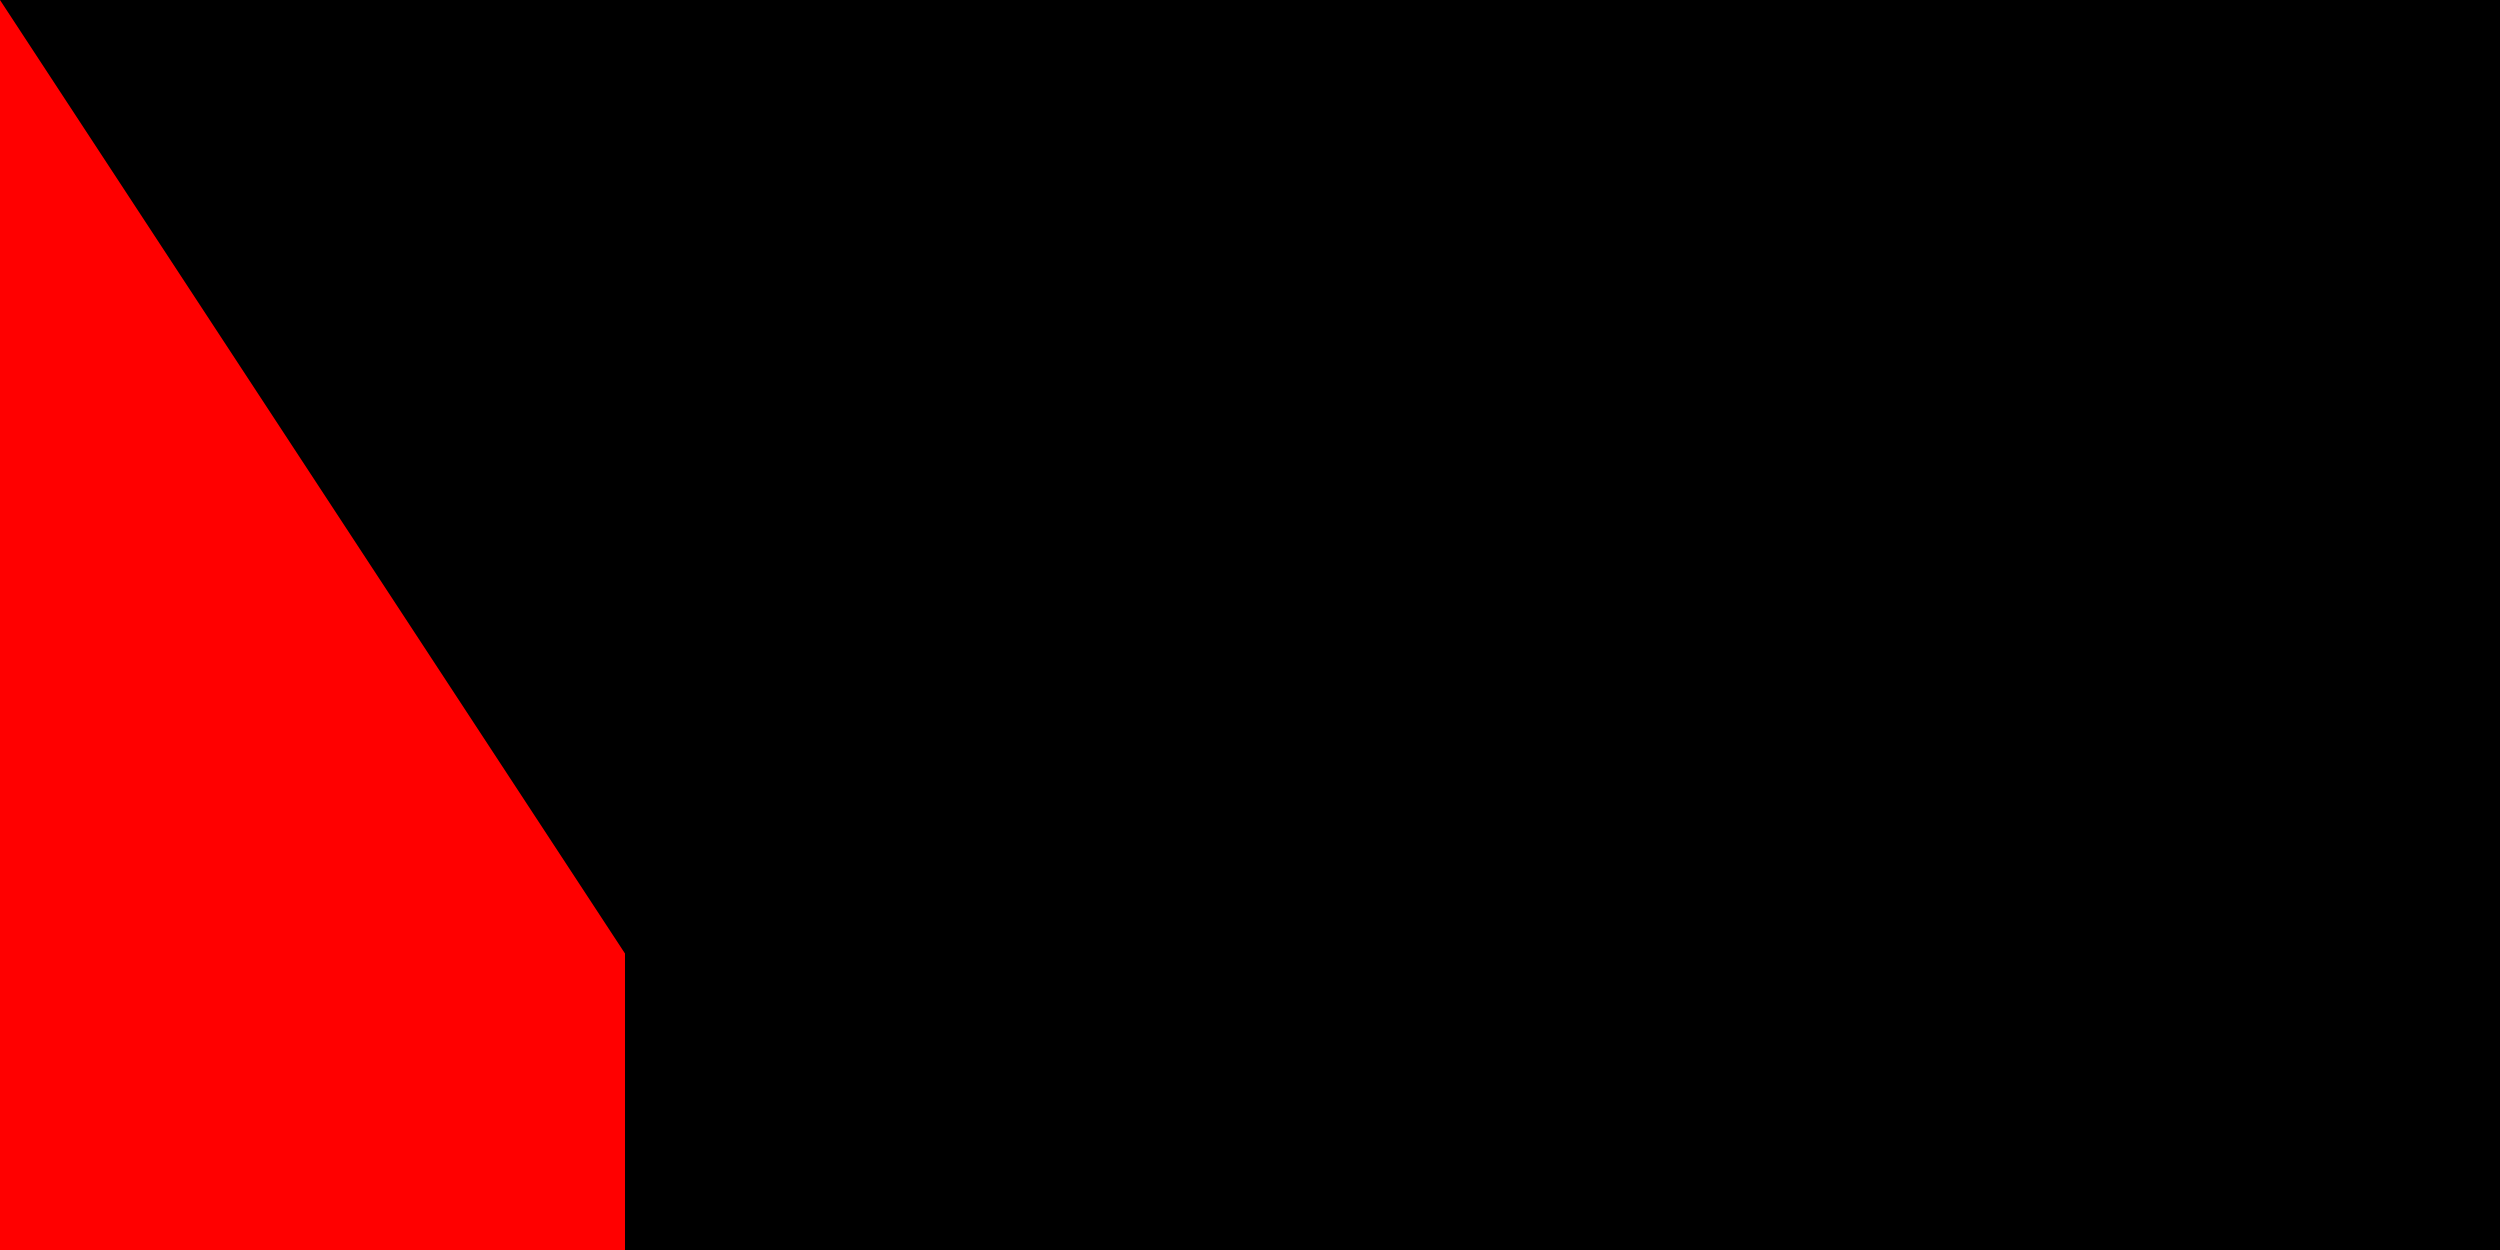 <?xml version="1.0" encoding="UTF-8"?>
<svg xmlns="http://www.w3.org/2000/svg" width="1200" height="600" viewBox="0 0 12 6">
<rect width="12" height="6" fill="#00732f" id="green"/>
<rect width="12" height="4" y="2" fill="#fff"/>
<rect width="12" height="2" y="4"/>
<rect width="3" height="6" fill="#f00" id="red"/><path id="path-b7230" d="m m0 78 m0 119 m0 65 m0 65 m0 65 m0 65 m0 65 m0 65 m0 65 m0 65 m0 65 m0 65 m0 65 m0 65 m0 65 m0 65 m0 65 m0 65 m0 65 m0 65 m0 81 m0 52 m0 67 m0 98 m0 56 m0 90 m0 73 m0 114 m0 103 m0 98 m0 55 m0 77 m0 70 m0 88 m0 104 m0 121 m0 99 m0 57 m0 65 m0 120 m0 76 m0 67 m0 121 m0 102 m0 73 m0 43 m0 115 m0 90 m0 68 m0 85 m0 67 m0 77 m0 75 m0 100 m0 85 m0 114 m0 51 m0 57 m0 86 m0 120 m0 114 m0 73 m0 119 m0 121 m0 114 m0 107 m0 89 m0 98 m0 120 m0 49 m0 111 m0 67 m0 103 m0 74 m0 84 m0 114 m0 55 m0 68 m0 115 m0 77 m0 121 m0 82 m0 88 m0 106 m0 84 m0 103 m0 61 m0 61"/>
</svg>